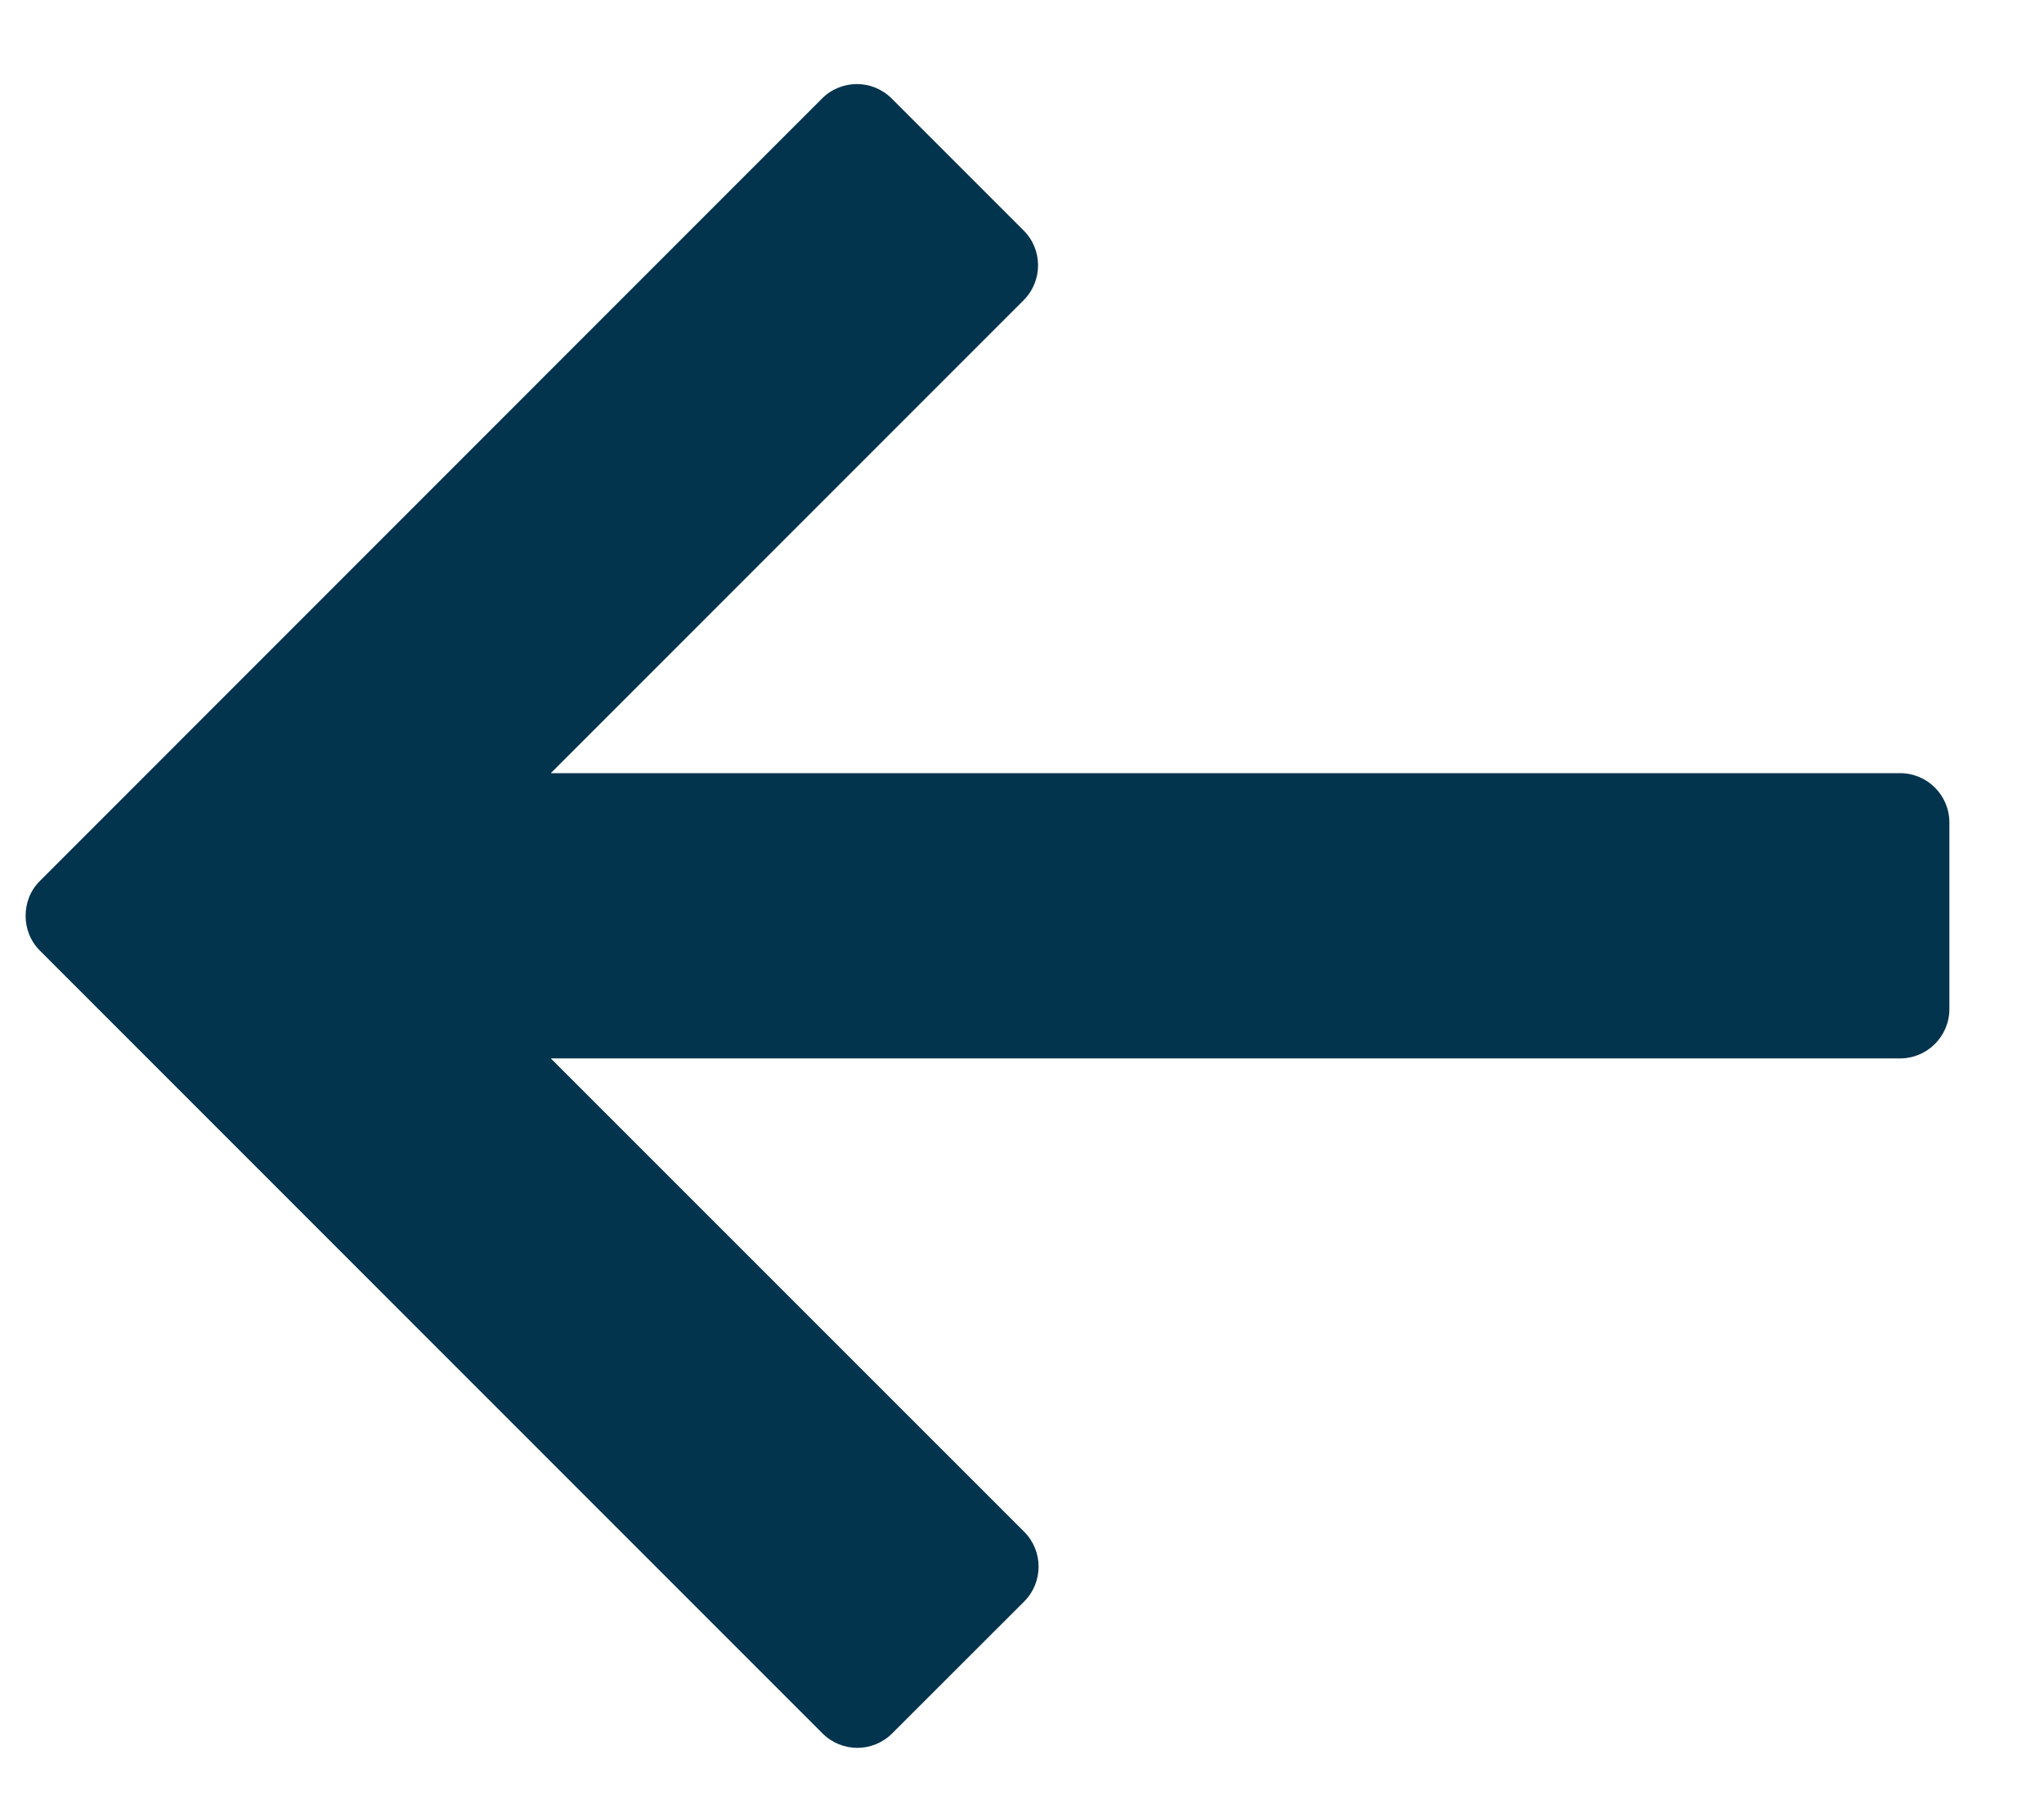 <svg width="17" height="15" viewBox="0 0 17 15" fill="none" xmlns="http://www.w3.org/2000/svg">
<path d="M0.333 7.324L6.837 0.819C6.997 0.659 7.256 0.659 7.416 0.819L8.514 1.917C8.674 2.077 8.673 2.336 8.514 2.496L4.581 6.429H15.803C16.029 6.429 16.213 6.612 16.213 6.839V8.391C16.213 8.617 16.029 8.801 15.803 8.801H4.581L8.518 12.737C8.678 12.897 8.678 13.157 8.518 13.317L7.42 14.414C7.26 14.574 7.001 14.574 6.841 14.414L0.333 7.906C0.252 7.826 0.213 7.72 0.213 7.615C0.213 7.509 0.252 7.404 0.333 7.324Z" fill="#03344E"/>
</svg>
